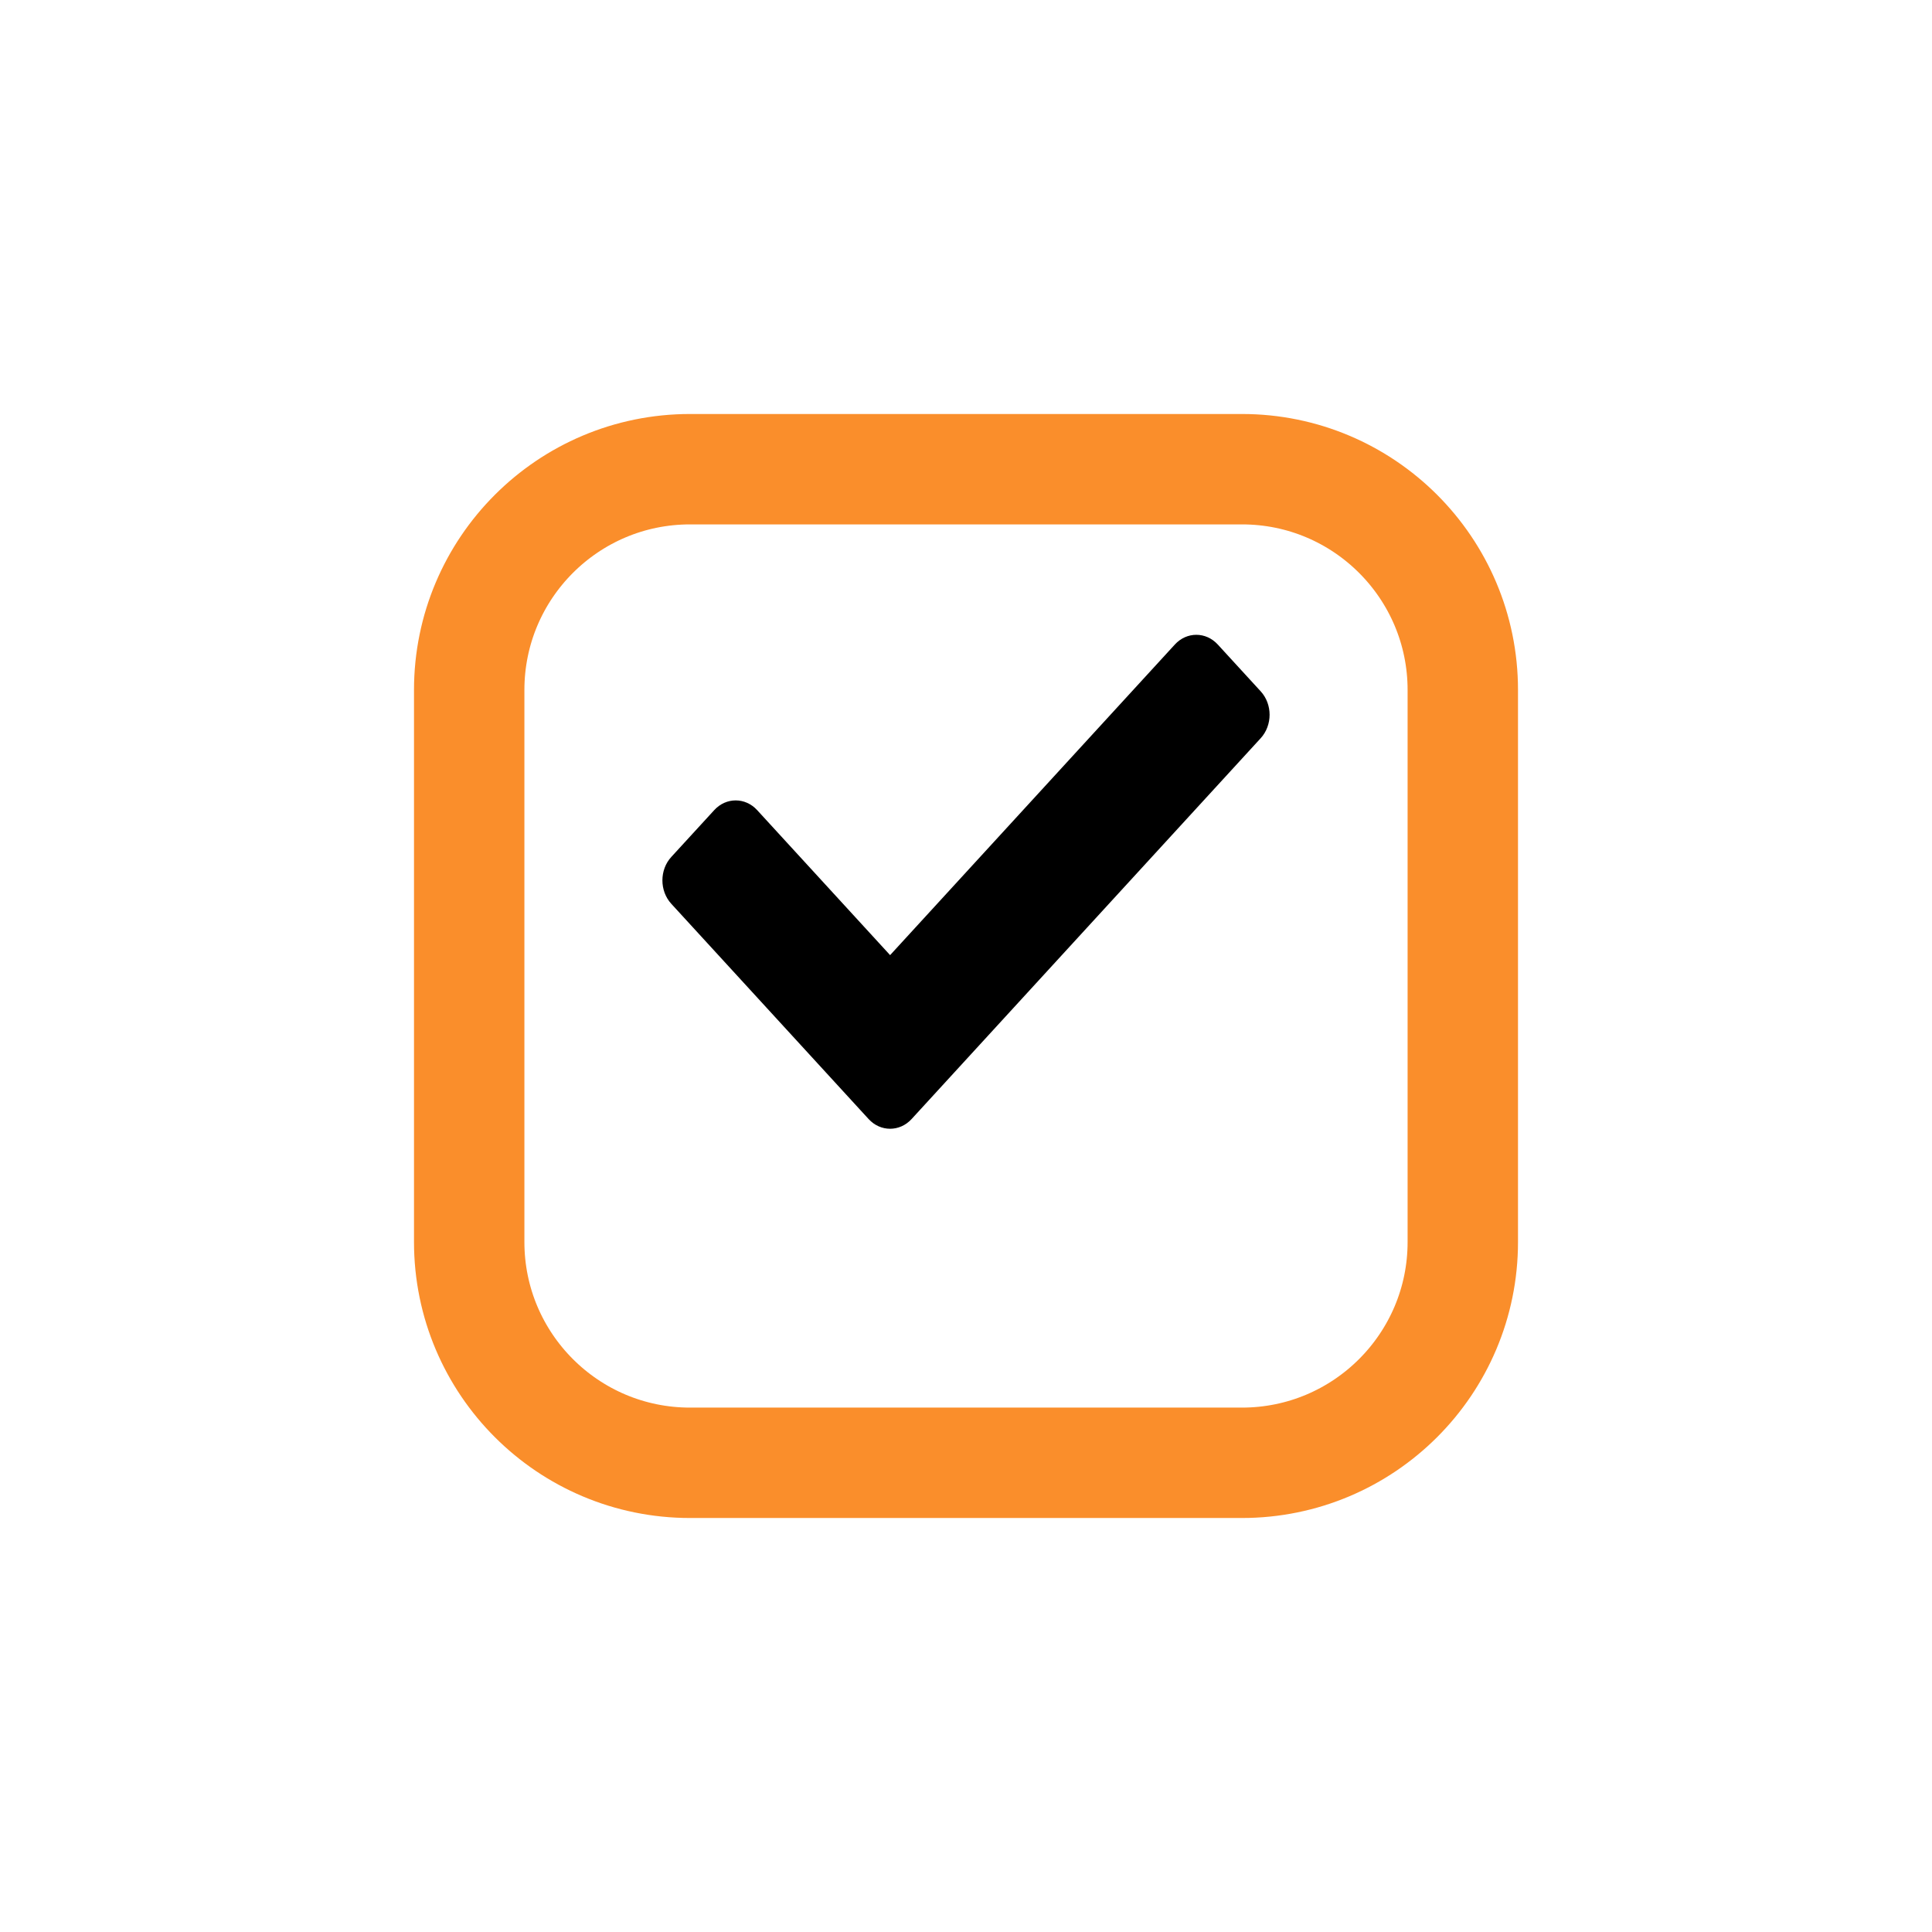 <svg width="70" height="70" viewBox="0 0 70 70" fill="none" xmlns="http://www.w3.org/2000/svg">
<g filter="url(#filter0_d)">
<path d="M45 14H25C20.582 14 17 17.582 17 22V42C17 46.418 20.582 50 25 50H44.998C49.416 50 53 46.418 53 42V22C53 17.582 49.418 14 45 14Z" fill="white"/>
<path d="M45 14H25C20.582 14 17 17.582 17 22V42C17 46.418 20.582 50 25 50H44.998C49.416 50 53 46.418 53 42V22C53 17.582 49.418 14 45 14Z" stroke="#FA8E2B" stroke-width="4"/>
</g>
<path d="M31.472 40.546L24.322 32.746C23.893 32.277 23.893 31.517 24.322 31.049L25.878 29.352C26.307 28.883 27.004 28.883 27.433 29.352L32.25 34.606L42.567 23.352C42.996 22.883 43.693 22.883 44.122 23.352L45.678 25.049C46.107 25.517 46.107 26.277 45.678 26.746L33.028 40.546C32.598 41.014 31.902 41.014 31.472 40.546Z" fill="black"/>
<defs>
<filter id="filter0_d" x="0" y="0" width="70" height="70" filterUnits="userSpaceOnUse" color-interpolation-filters="sRGB">
<feFlood flood-opacity="0" result="BackgroundImageFix"/>
<feColorMatrix in="SourceAlpha" type="matrix" values="0 0 0 0 0 0 0 0 0 0 0 0 0 0 0 0 0 0 127 0"/>
<feOffset dy="3"/>
<feGaussianBlur stdDeviation="7.5"/>
<feColorMatrix type="matrix" values="0 0 0 0 0 0 0 0 0 0 0 0 0 0 0 0 0 0 0.28 0"/>
<feBlend mode="normal" in2="BackgroundImageFix" result="effect1_dropShadow"/>
<feBlend mode="normal" in="SourceGraphic" in2="effect1_dropShadow" result="shape"/>
</filter>
</defs>
</svg>
